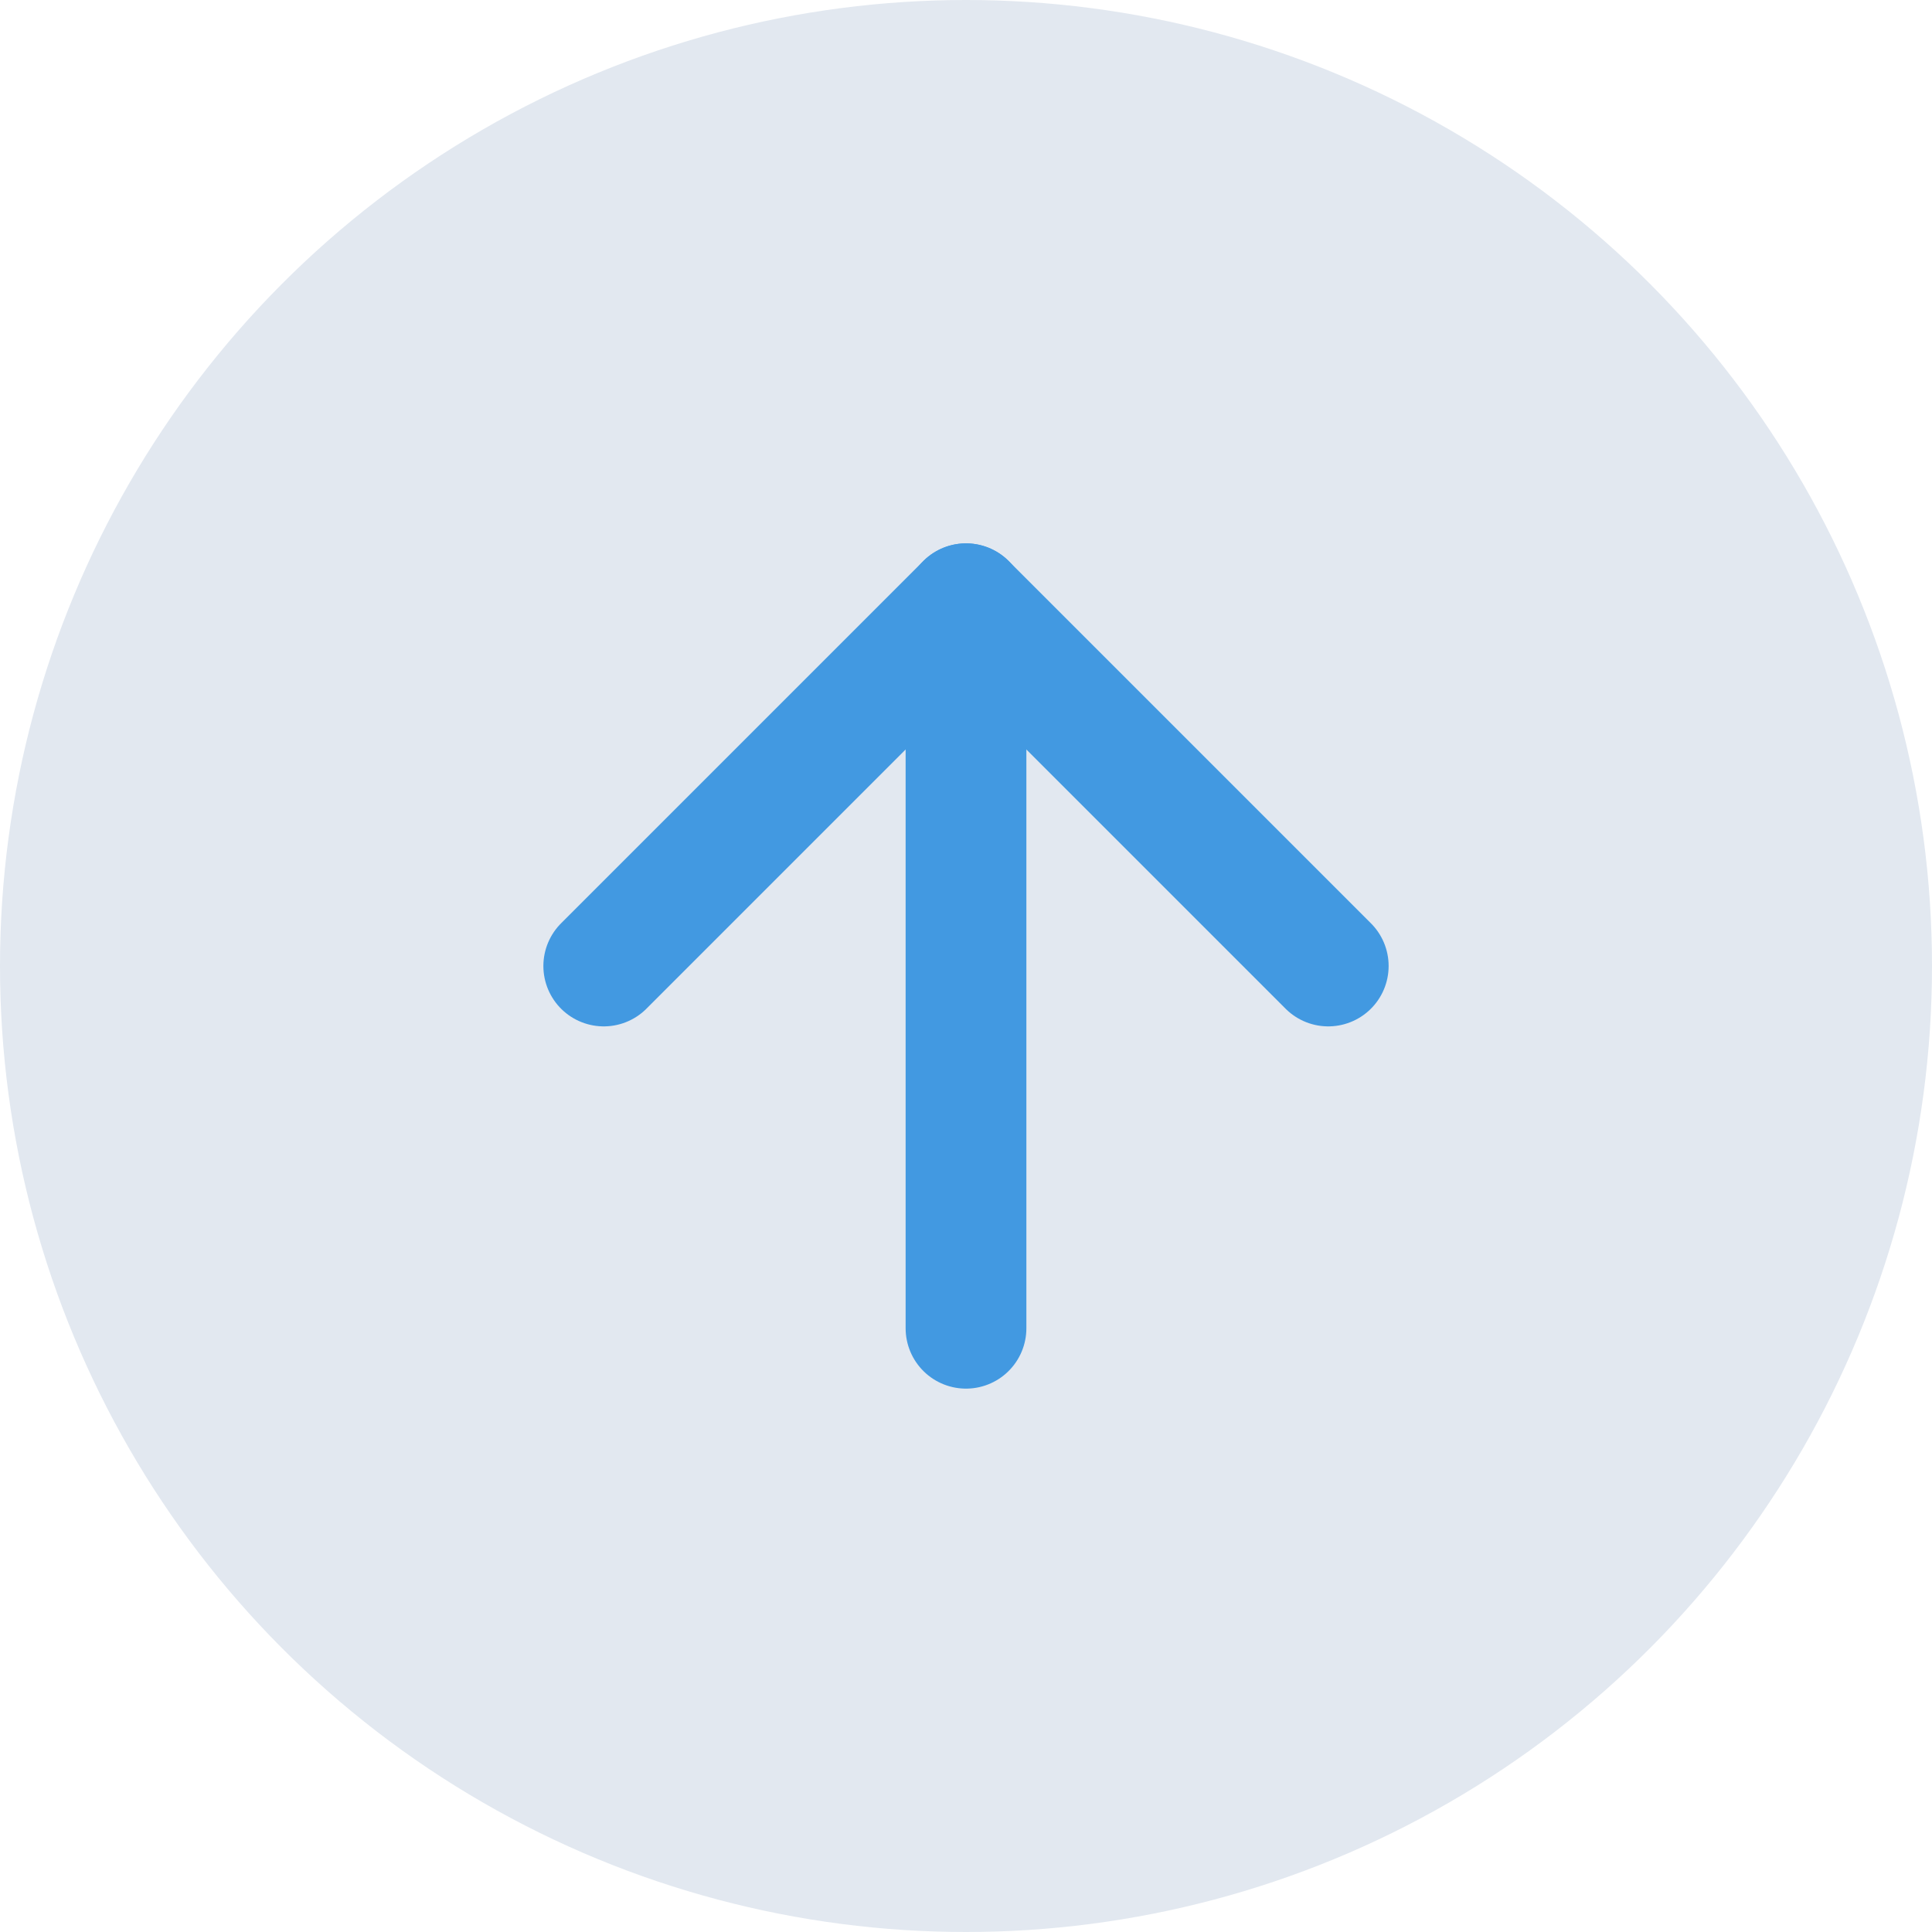 <?xml version="1.0" encoding="UTF-8"?>
<svg width="64px" height="64px" viewBox="0 0 64 64" version="1.1" xmlns="http://www.w3.org/2000/svg">
    <g stroke="none" stroke-width="1" fill="none" fill-rule="evenodd">
        <circle fill="#E2E8F0" cx="32" cy="32" r="32"/>
        <path d="M32,20 L32,44" stroke="#4299E1" stroke-width="4" stroke-linecap="round"/>
        <path d="M20,32 L32,20 L44,32" stroke="#4299E1" stroke-width="4" stroke-linecap="round" stroke-linejoin="round"/>
    </g>
</svg> 